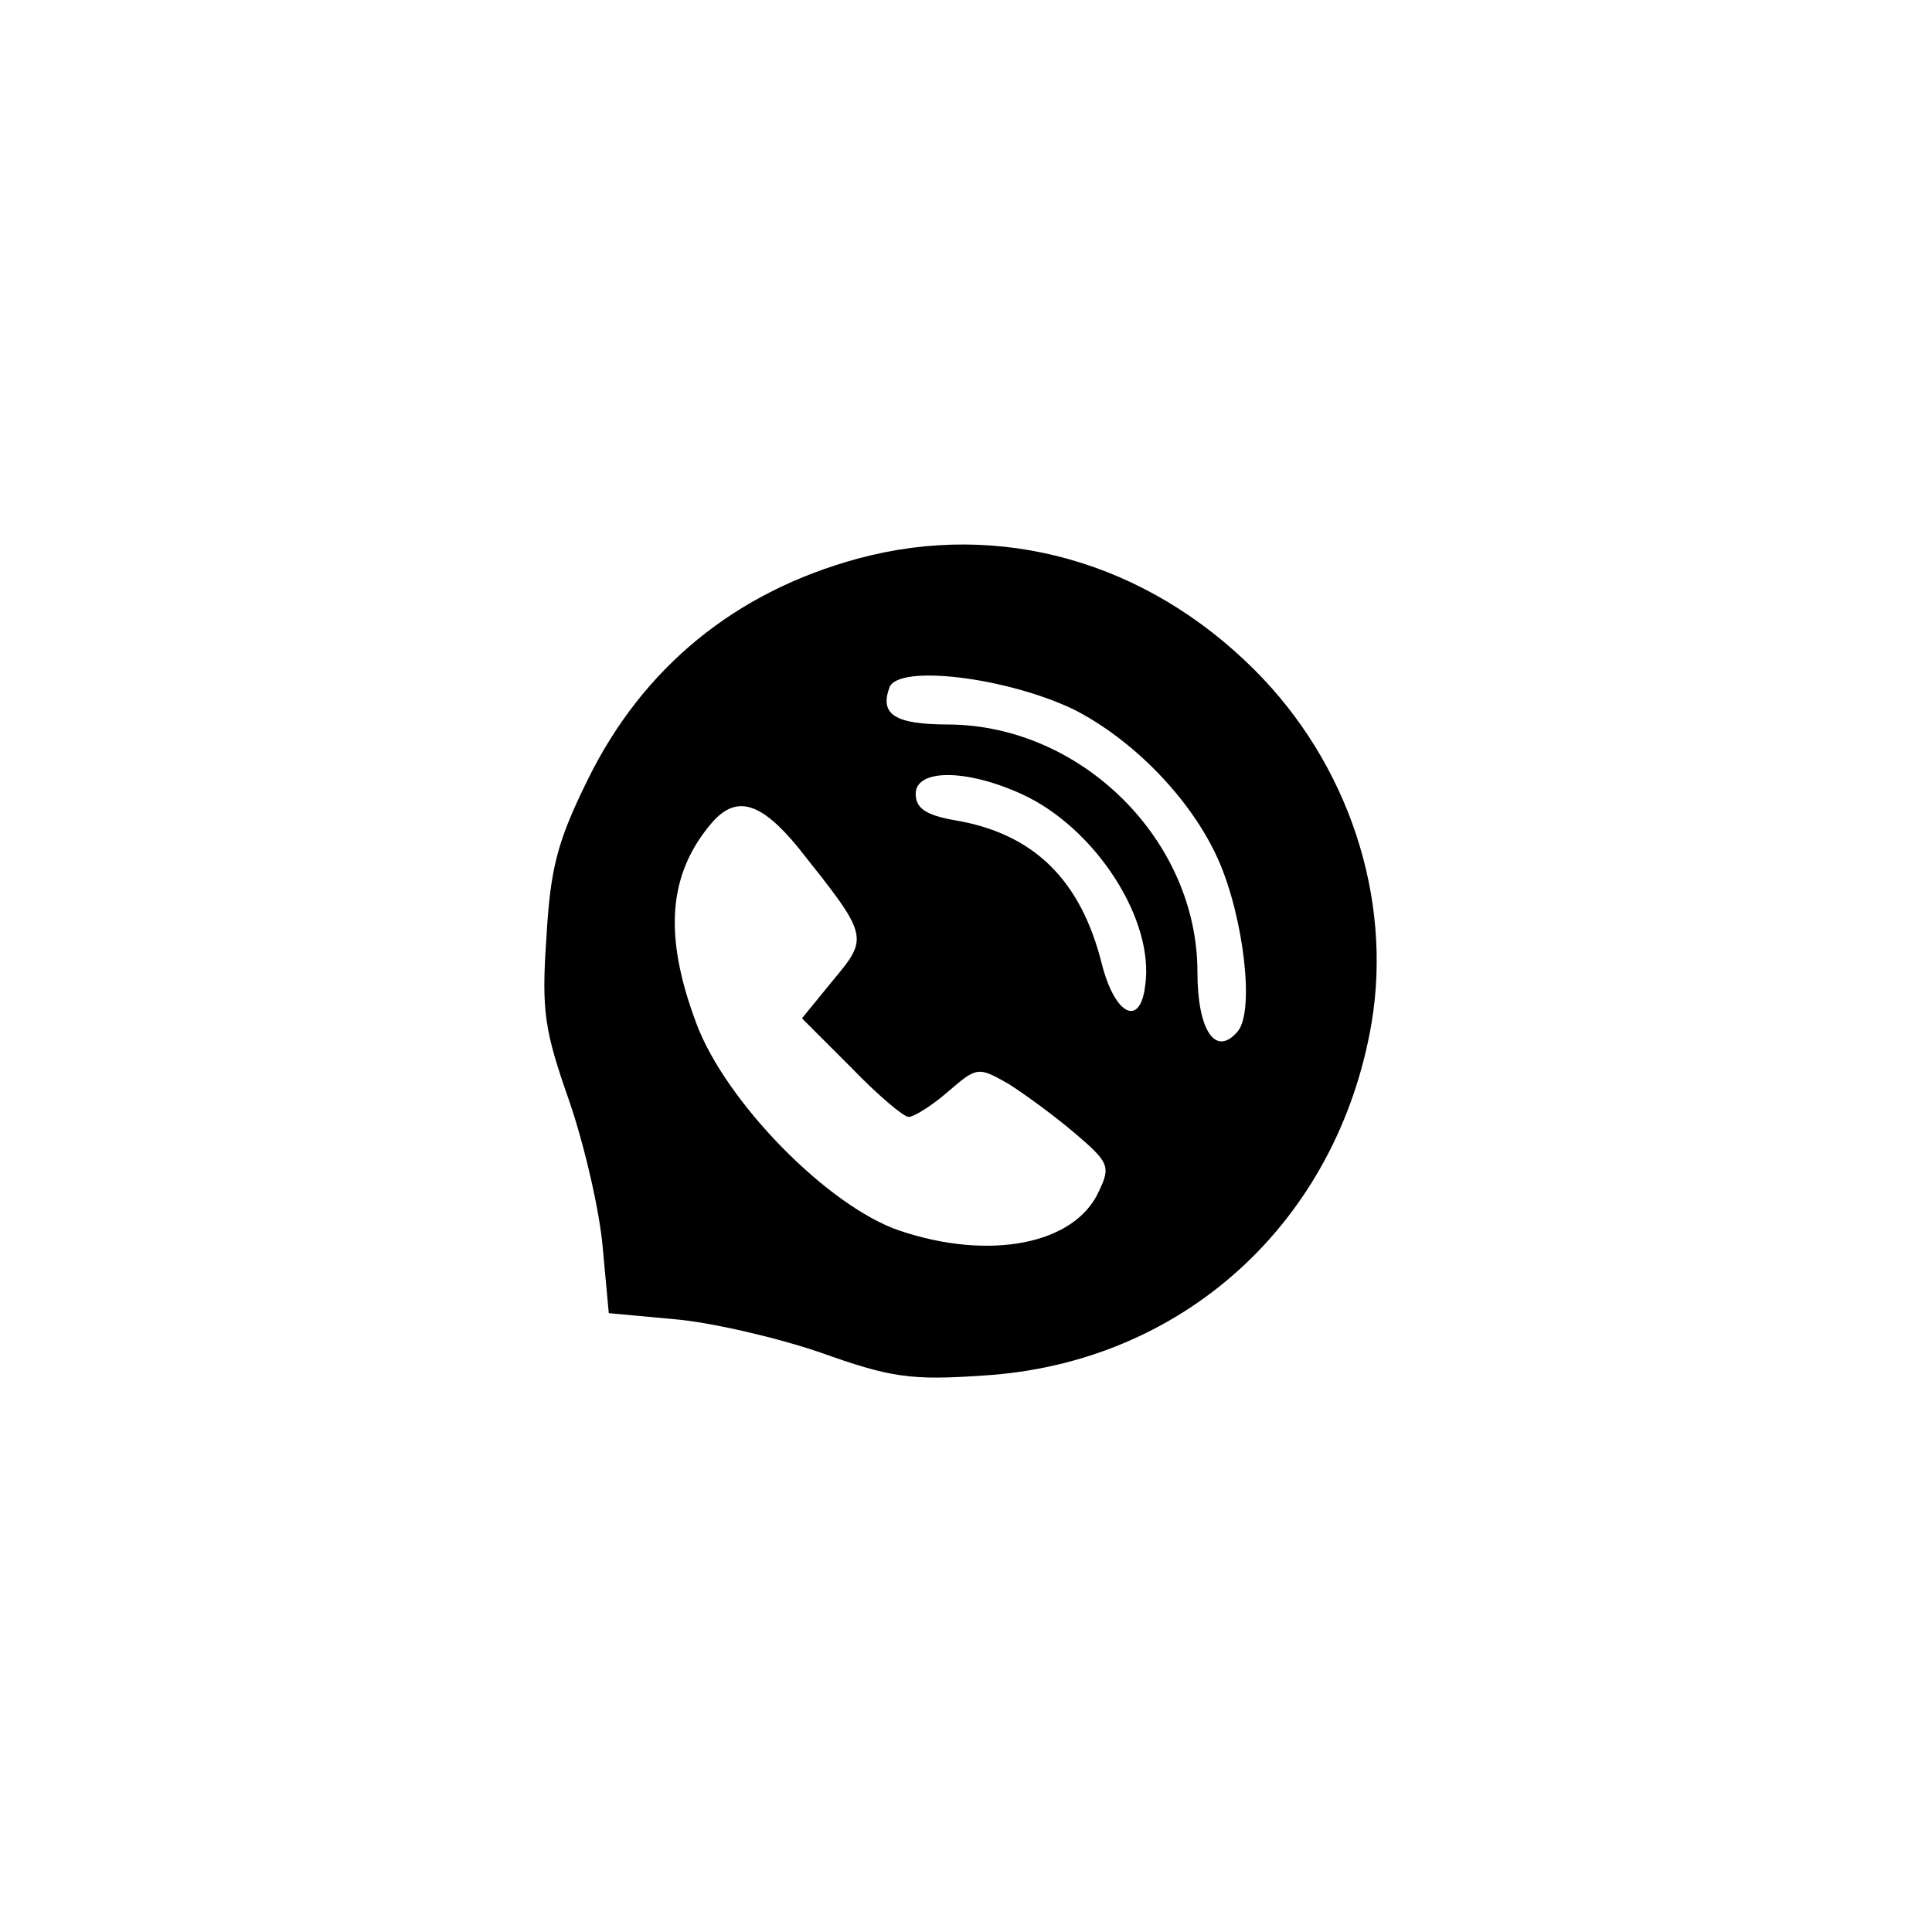 <?xml version="1.0" standalone="no"?>
<!DOCTYPE svg PUBLIC "-//W3C//DTD SVG 20010904//EN"
 "http://www.w3.org/TR/2001/REC-SVG-20010904/DTD/svg10.dtd">
<svg version="1.0" xmlns="http://www.w3.org/2000/svg"
 width="192pt" height="192pt" viewBox="0 0 192 192"
 preserveAspectRatio="xMidYMid meet">
<g transform="translate(0,192) scale(0.1,-0.1)"
fill="#000000" stroke="none">
811 c445 -92 729 -532 635 -987 -62 -301 -295 -546 -601 -630 -91 -26 -329
-26 -420 0 -291 80 -516 305 -596 596 -26 91 -26 329 0 420 120 433 542 692
982 601z"/>
<path d="M853 1365 c-122 -33 -214 -108 -269 -220 -30 -61 -37 -87 -41 -157
-5 -73 -2 -92 23 -163 15 -44 30 -109 33 -145 l6 -65 65 -6 c36 -3 101 -18
145 -33 70 -25 90 -28 162 -23 198 12 352 152 386 350 21 125 -23 258 -116
351 -108 108 -253 149 -394 111z m214 -150 c59 -30 117 -89 144 -150 25 -57
36 -150 19 -170 -22 -26 -40 1 -40 59 0 131 -115 245 -247 246 -54 0 -69 10
-59 37 9 23 116 10 183 -22z m-52 -84 c73 -33 133 -125 123 -191 -5 -41 -30
-29 -43 22 -21 84 -68 130 -147 143 -28 5 -38 12 -38 26 0 25 50 25 105 0z
m-222 -53 c70 -88 71 -89 35 -132 l-31 -38 49 -49 c26 -27 52 -49 57 -49 5 0
23 11 39 25 29 25 30 25 60 8 16 -10 46 -32 66 -49 34 -29 36 -33 24 -58 -24
-53 -109 -69 -198 -39 -71 24 -173 128 -202 206 -33 88 -28 149 16 200 24 27
48 20 85 -25z"/>
</g>
</svg>
